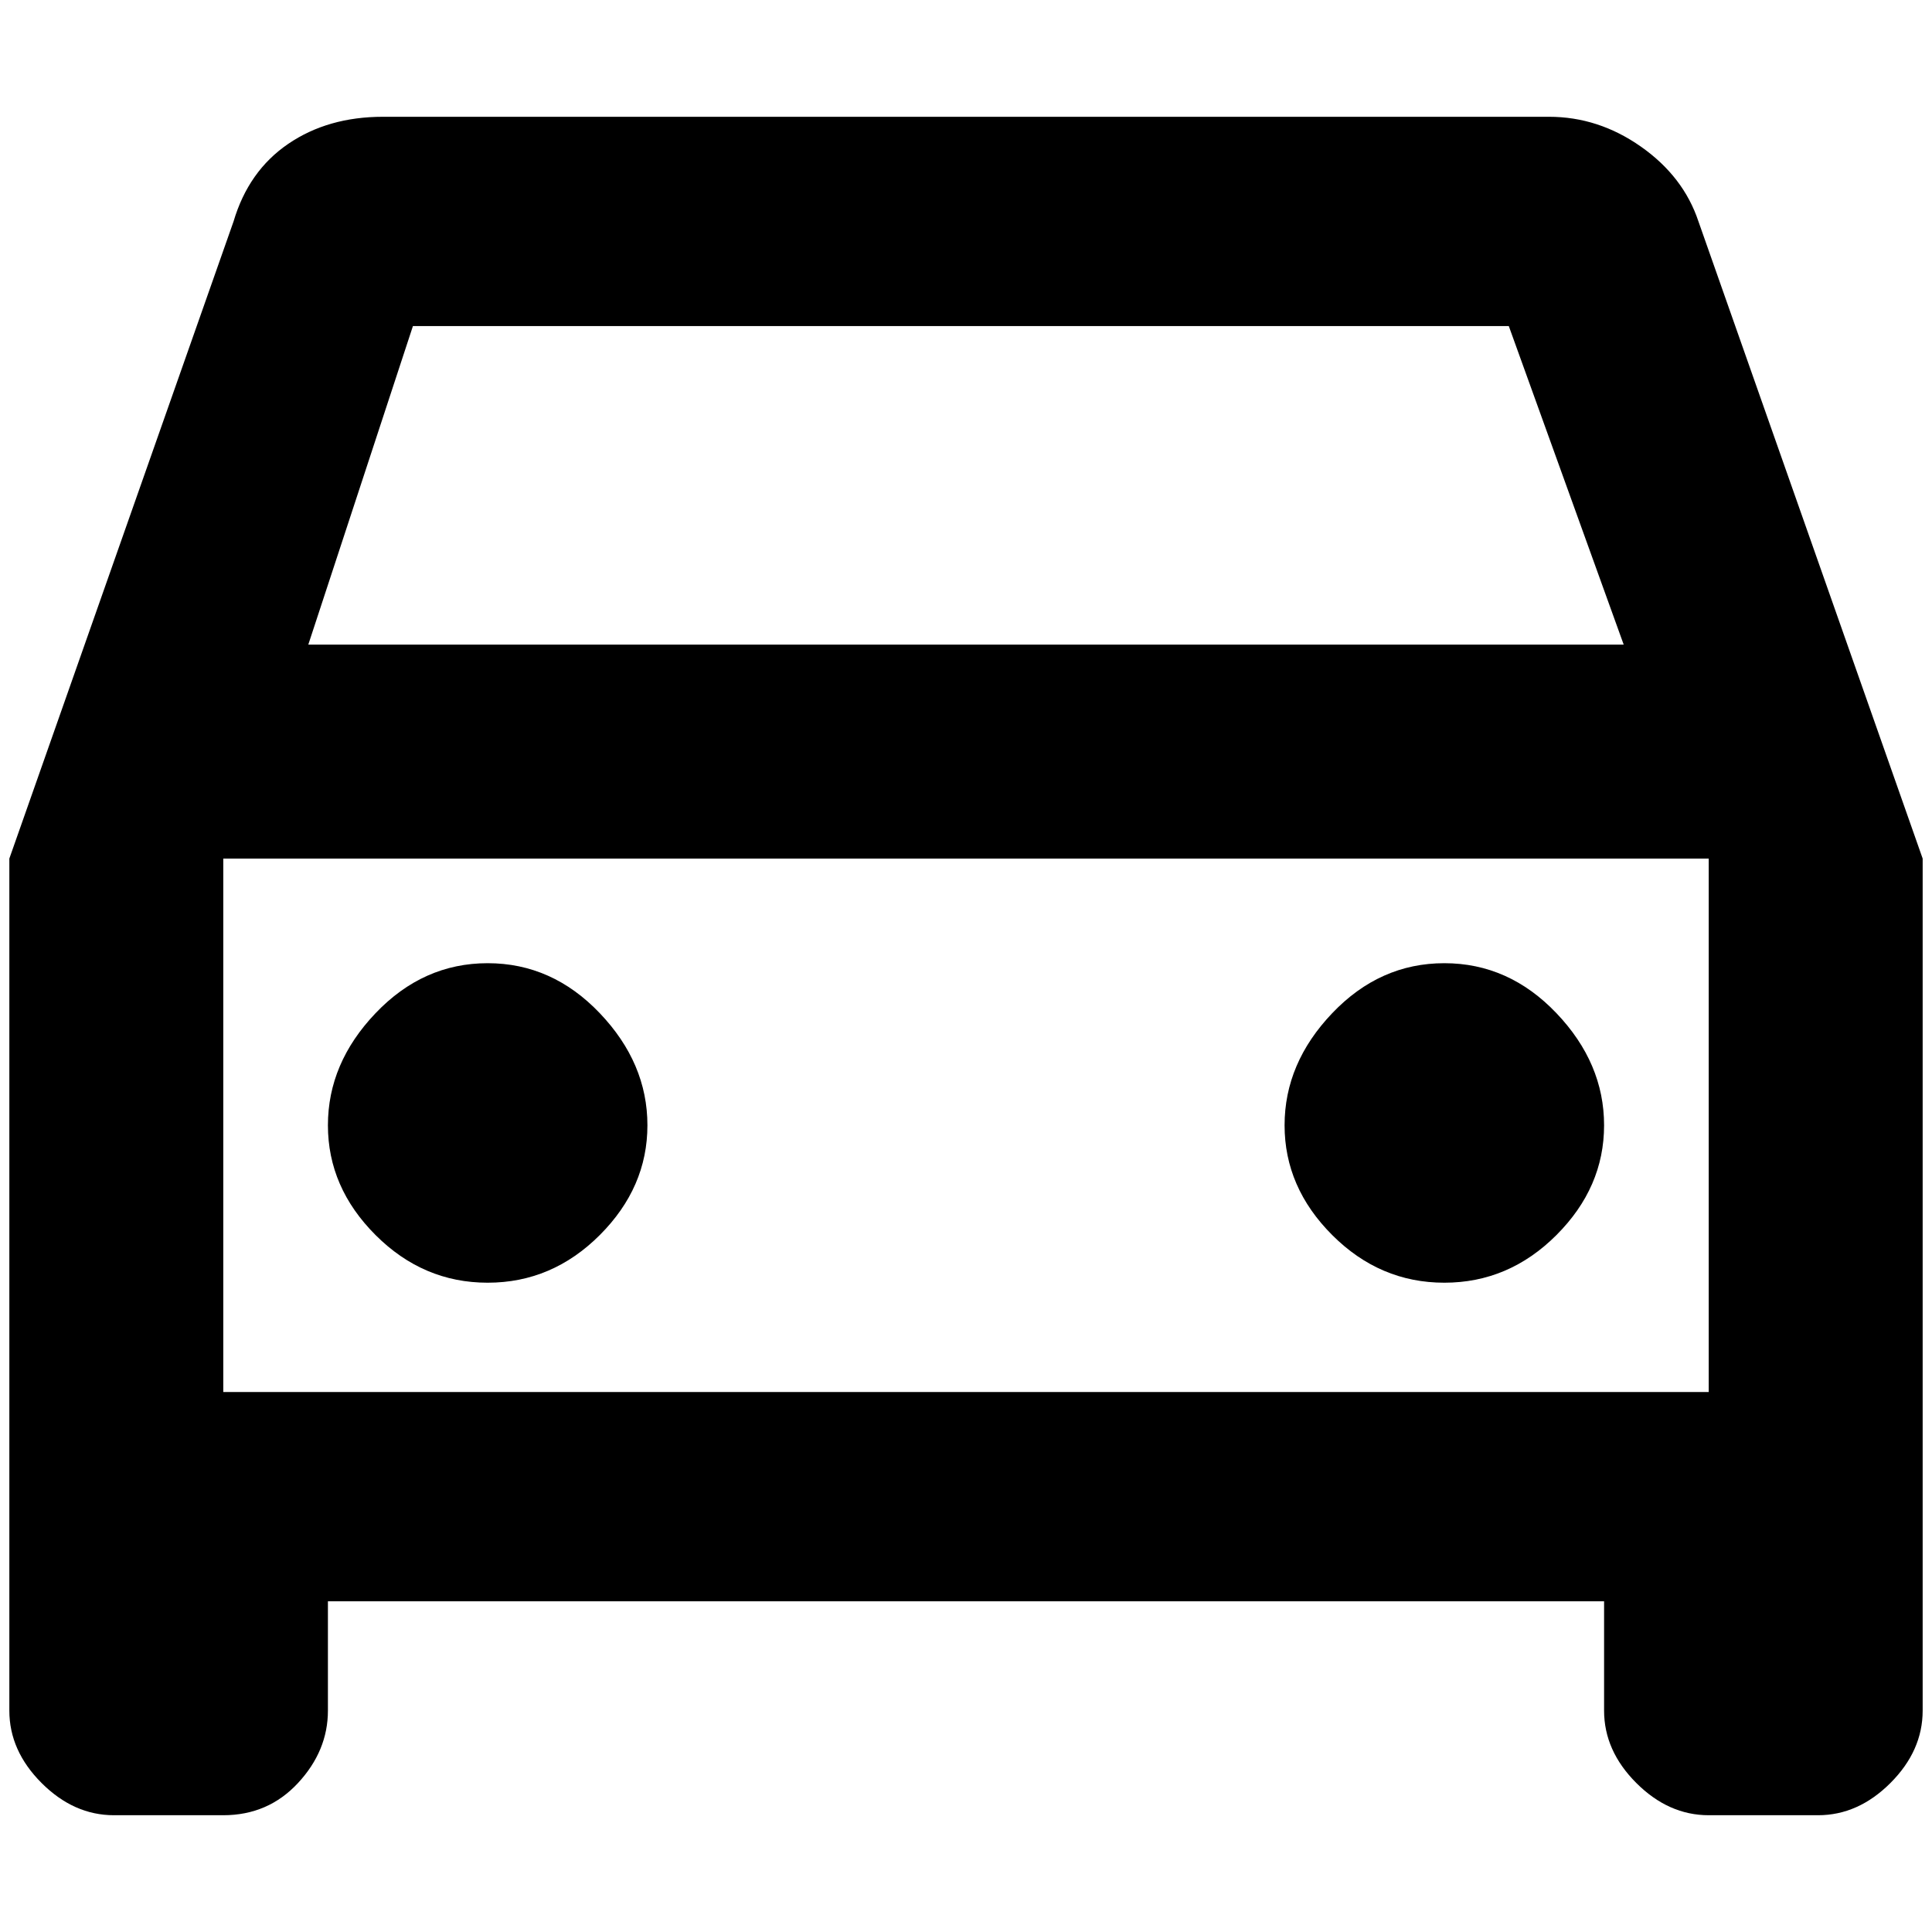<?xml version="1.0" standalone="no"?>
<!DOCTYPE svg PUBLIC "-//W3C//DTD SVG 1.1//EN" "http://www.w3.org/Graphics/SVG/1.1/DTD/svg11.dtd" >
<svg xmlns="http://www.w3.org/2000/svg" xmlns:xlink="http://www.w3.org/1999/xlink" version="1.1" width="2048" height="2048" viewBox="-10 0 2068 2048">
   <path fill="currentColor"
d="M1808 227q-16 -48 -61.5 -80t-98.5 -32h-1248q-59 0 -101.5 29t-58.5 83l-240 682v912q0 43 34.5 77.5t77.5 34.5h117q48 0 80 -34.5t32 -77.5v-117h1366v117q0 43 34.5 77.5t77.5 34.5h117q43 0 77.5 -34.5t34.5 -77.5v-912zM432 339h1173l123 341h-1408zM1819 1480
h-1590v-571h1590v571zM512 1021q69 0 120 53.5t51 120t-51 117.5t-120 51t-120 -51t-51 -117.5t51 -120t120 -53.5zM1536 1021q69 0 120 53.5t51 120t-51 117.5t-120 51t-120 -51t-51 -117.5t51 -120t120 -53.5z" />
</svg>

